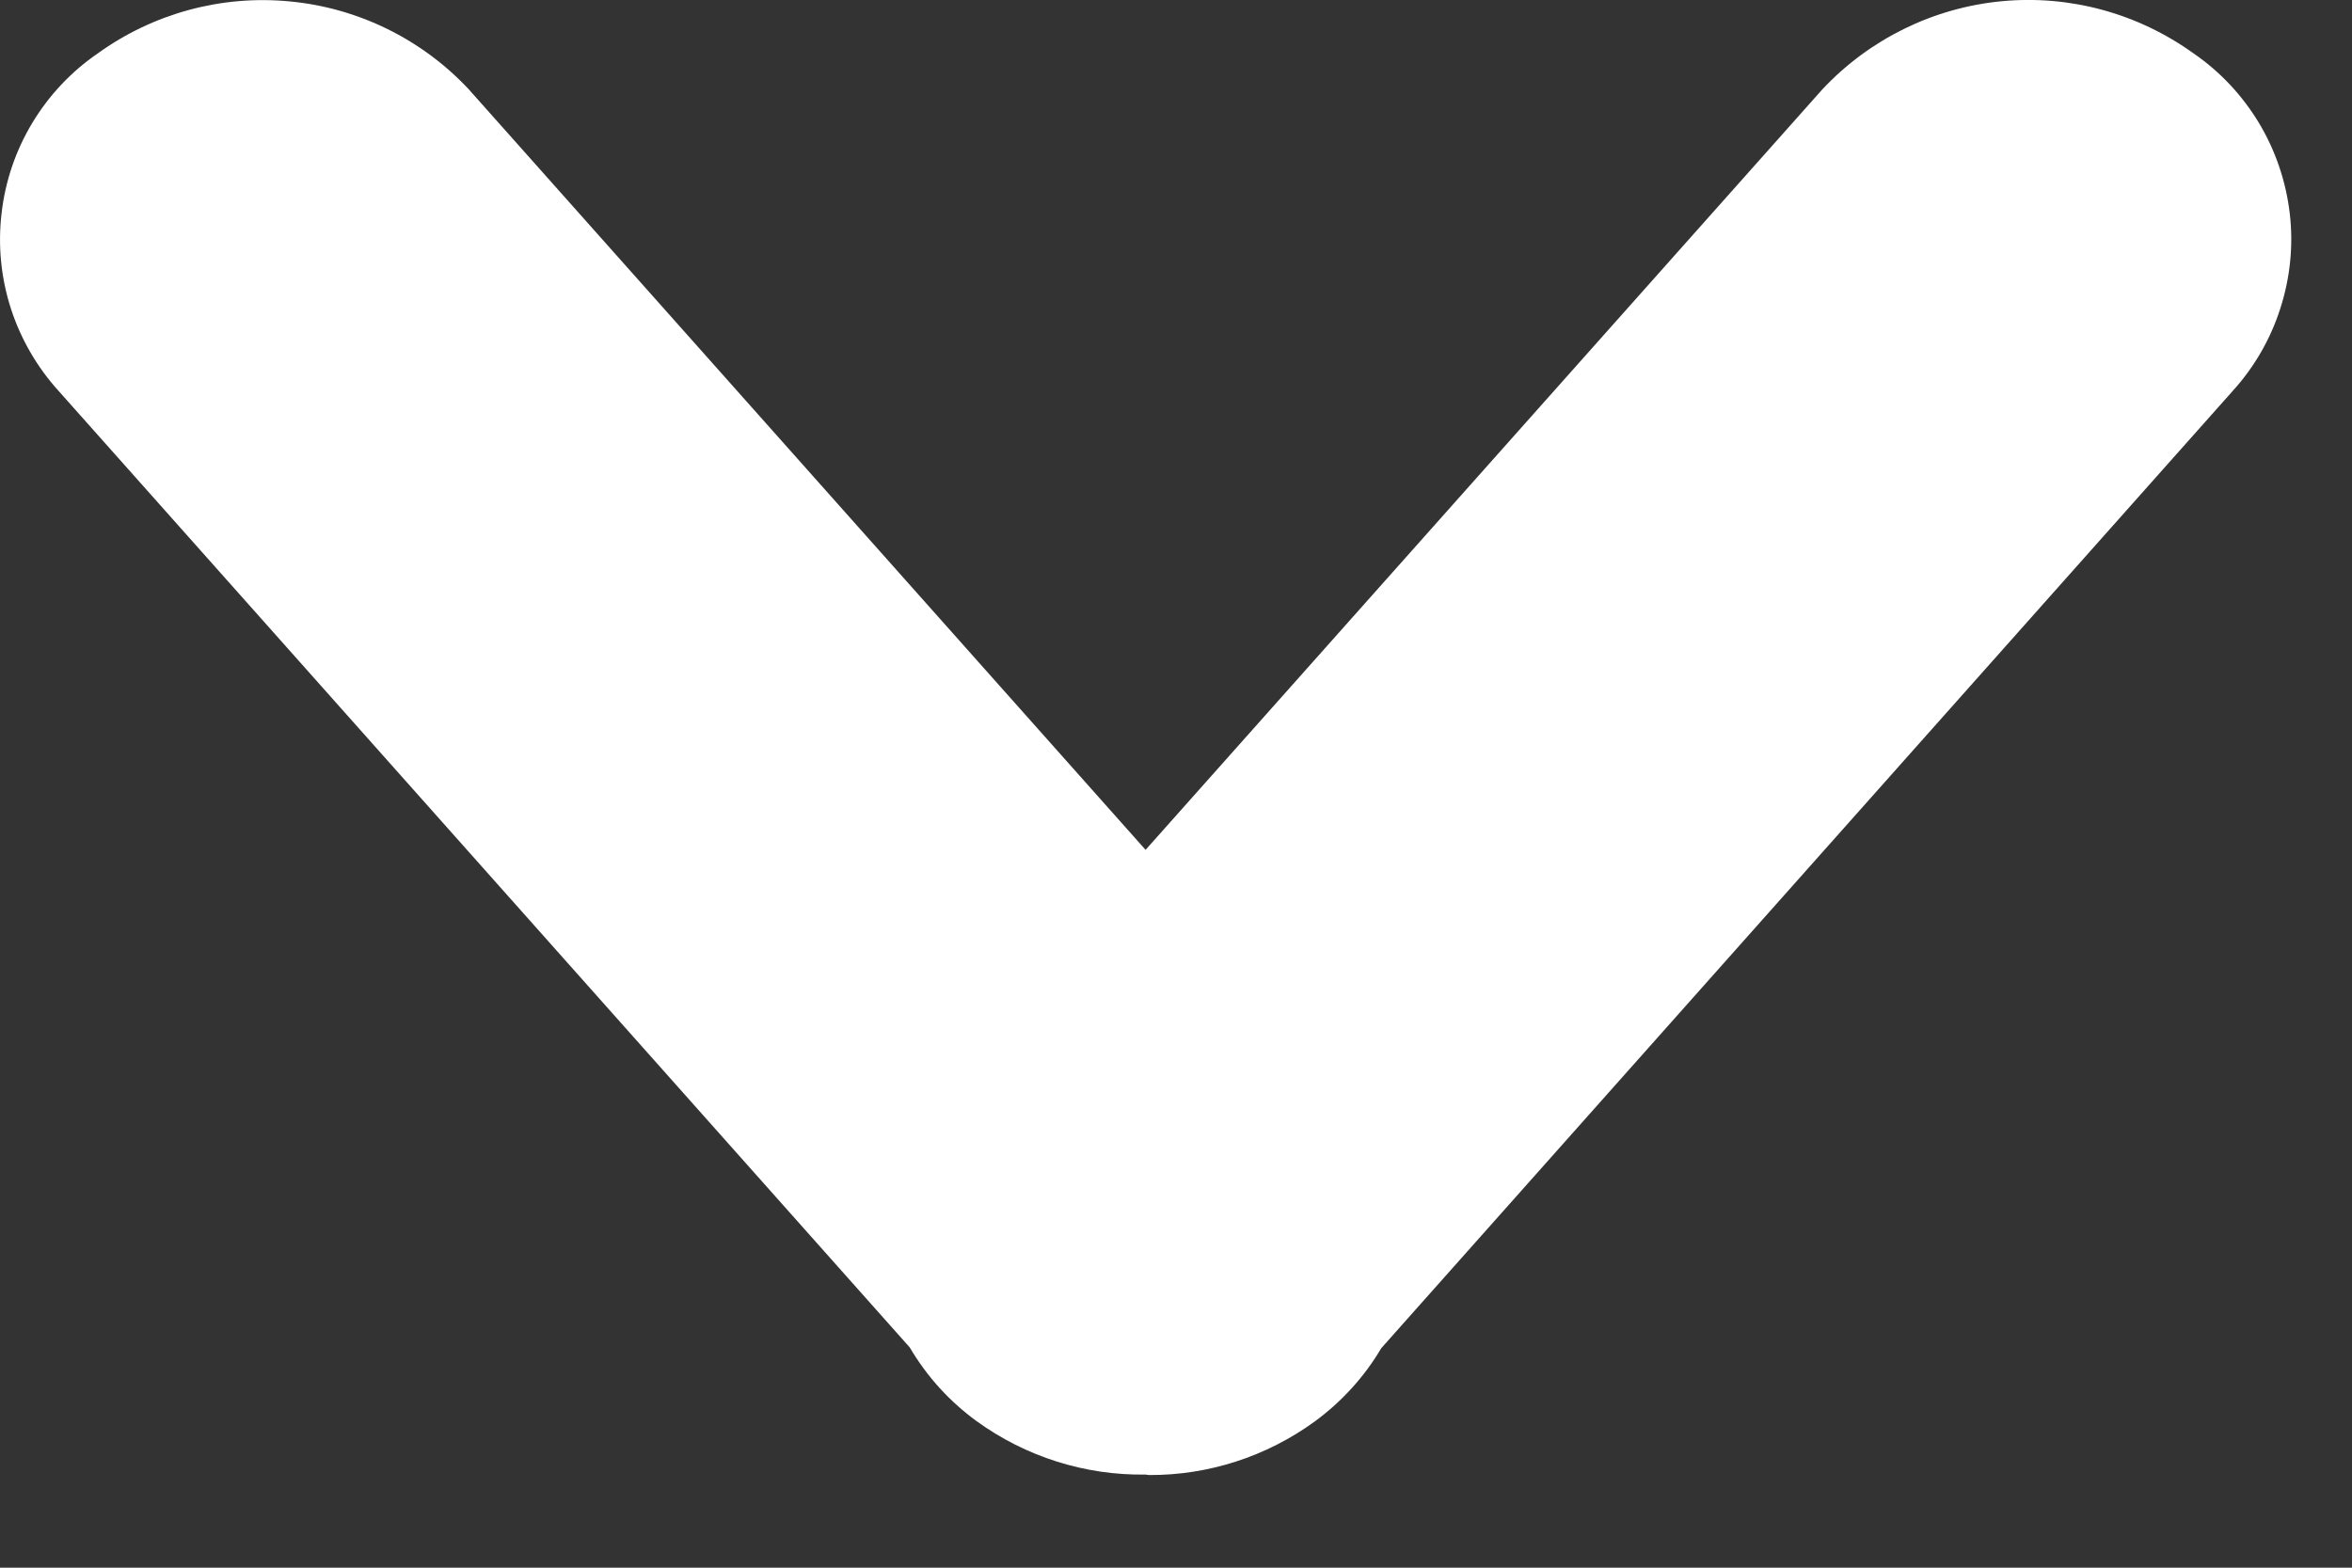 <svg width="15" height="10" viewBox="0 0 15 10" fill="none" xmlns="http://www.w3.org/2000/svg">
<rect x="0" y="0" width="15" height="10" fill="#333333" stroke="none"/>
<path d="M7.306 9.406C6.919 9.412 6.541 9.292 6.228 9.065C6.055 8.939 5.91 8.779 5.802 8.595L0.374 2.494C0.236 2.342 0.132 2.162 0.069 1.967C0.006 1.771 -0.014 1.565 0.01 1.361C0.033 1.157 0.1 0.96 0.206 0.784C0.312 0.608 0.454 0.457 0.623 0.341C0.978 0.085 1.413 -0.033 1.848 0.009C2.283 0.05 2.689 0.249 2.988 0.568L7.306 5.421L11.624 0.568C11.924 0.249 12.329 0.05 12.764 0.008C13.2 -0.034 13.635 0.085 13.99 0.341C14.159 0.457 14.301 0.609 14.407 0.785C14.512 0.96 14.579 1.157 14.603 1.361C14.627 1.565 14.606 1.771 14.543 1.967C14.481 2.162 14.377 2.342 14.239 2.494L8.809 8.6C8.701 8.783 8.556 8.942 8.384 9.068C8.077 9.291 7.707 9.411 7.327 9.409L7.306 9.406Z" fill="white"/>
</svg>
